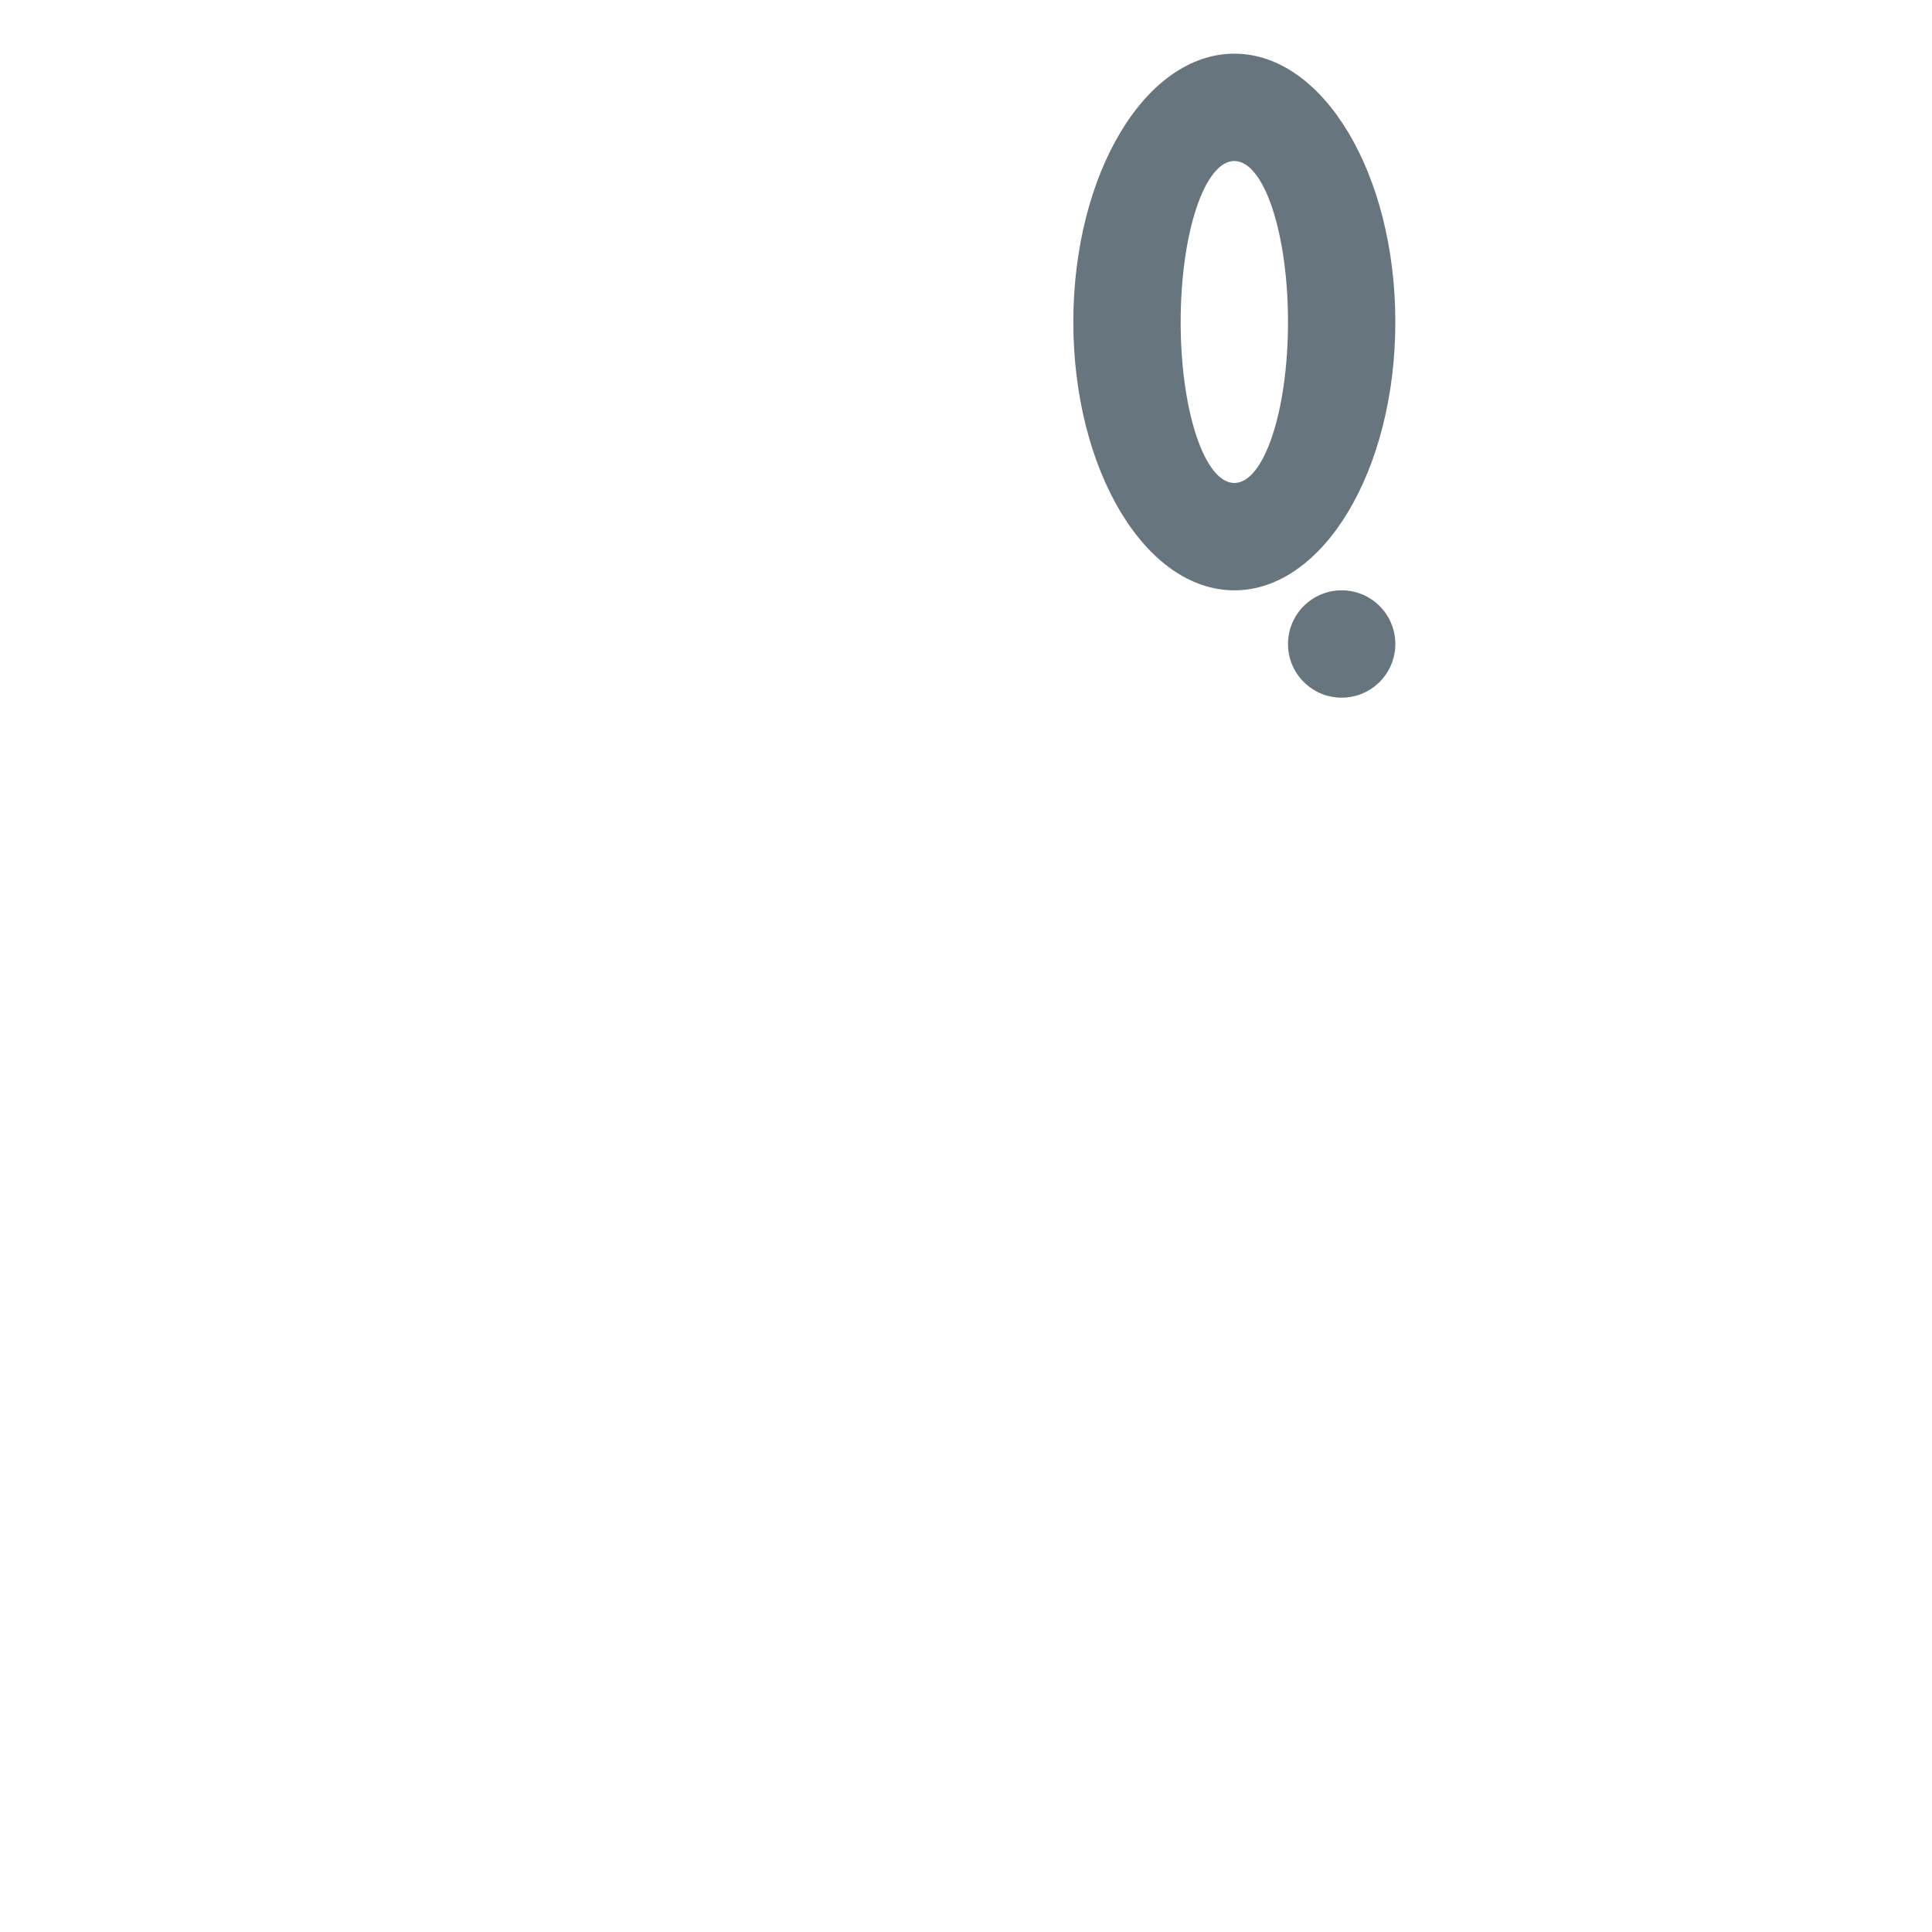 <svg xmlns="http://www.w3.org/2000/svg" viewBox="0 0 36 36">
  <circle fill="#67757F" cx="25" cy="12" r="1"/>
  <path fill="#67757F" d="M23 1c-1.657 0-3 2.239-3 5s1.343 5 3 5 3-2.239 3-5-1.343-5-3-5zm0 8c-.553 0-1-1.343-1-3s.447-3 1-3 1 1.343 1 3-.447 3-1 3z"/>
</svg>
